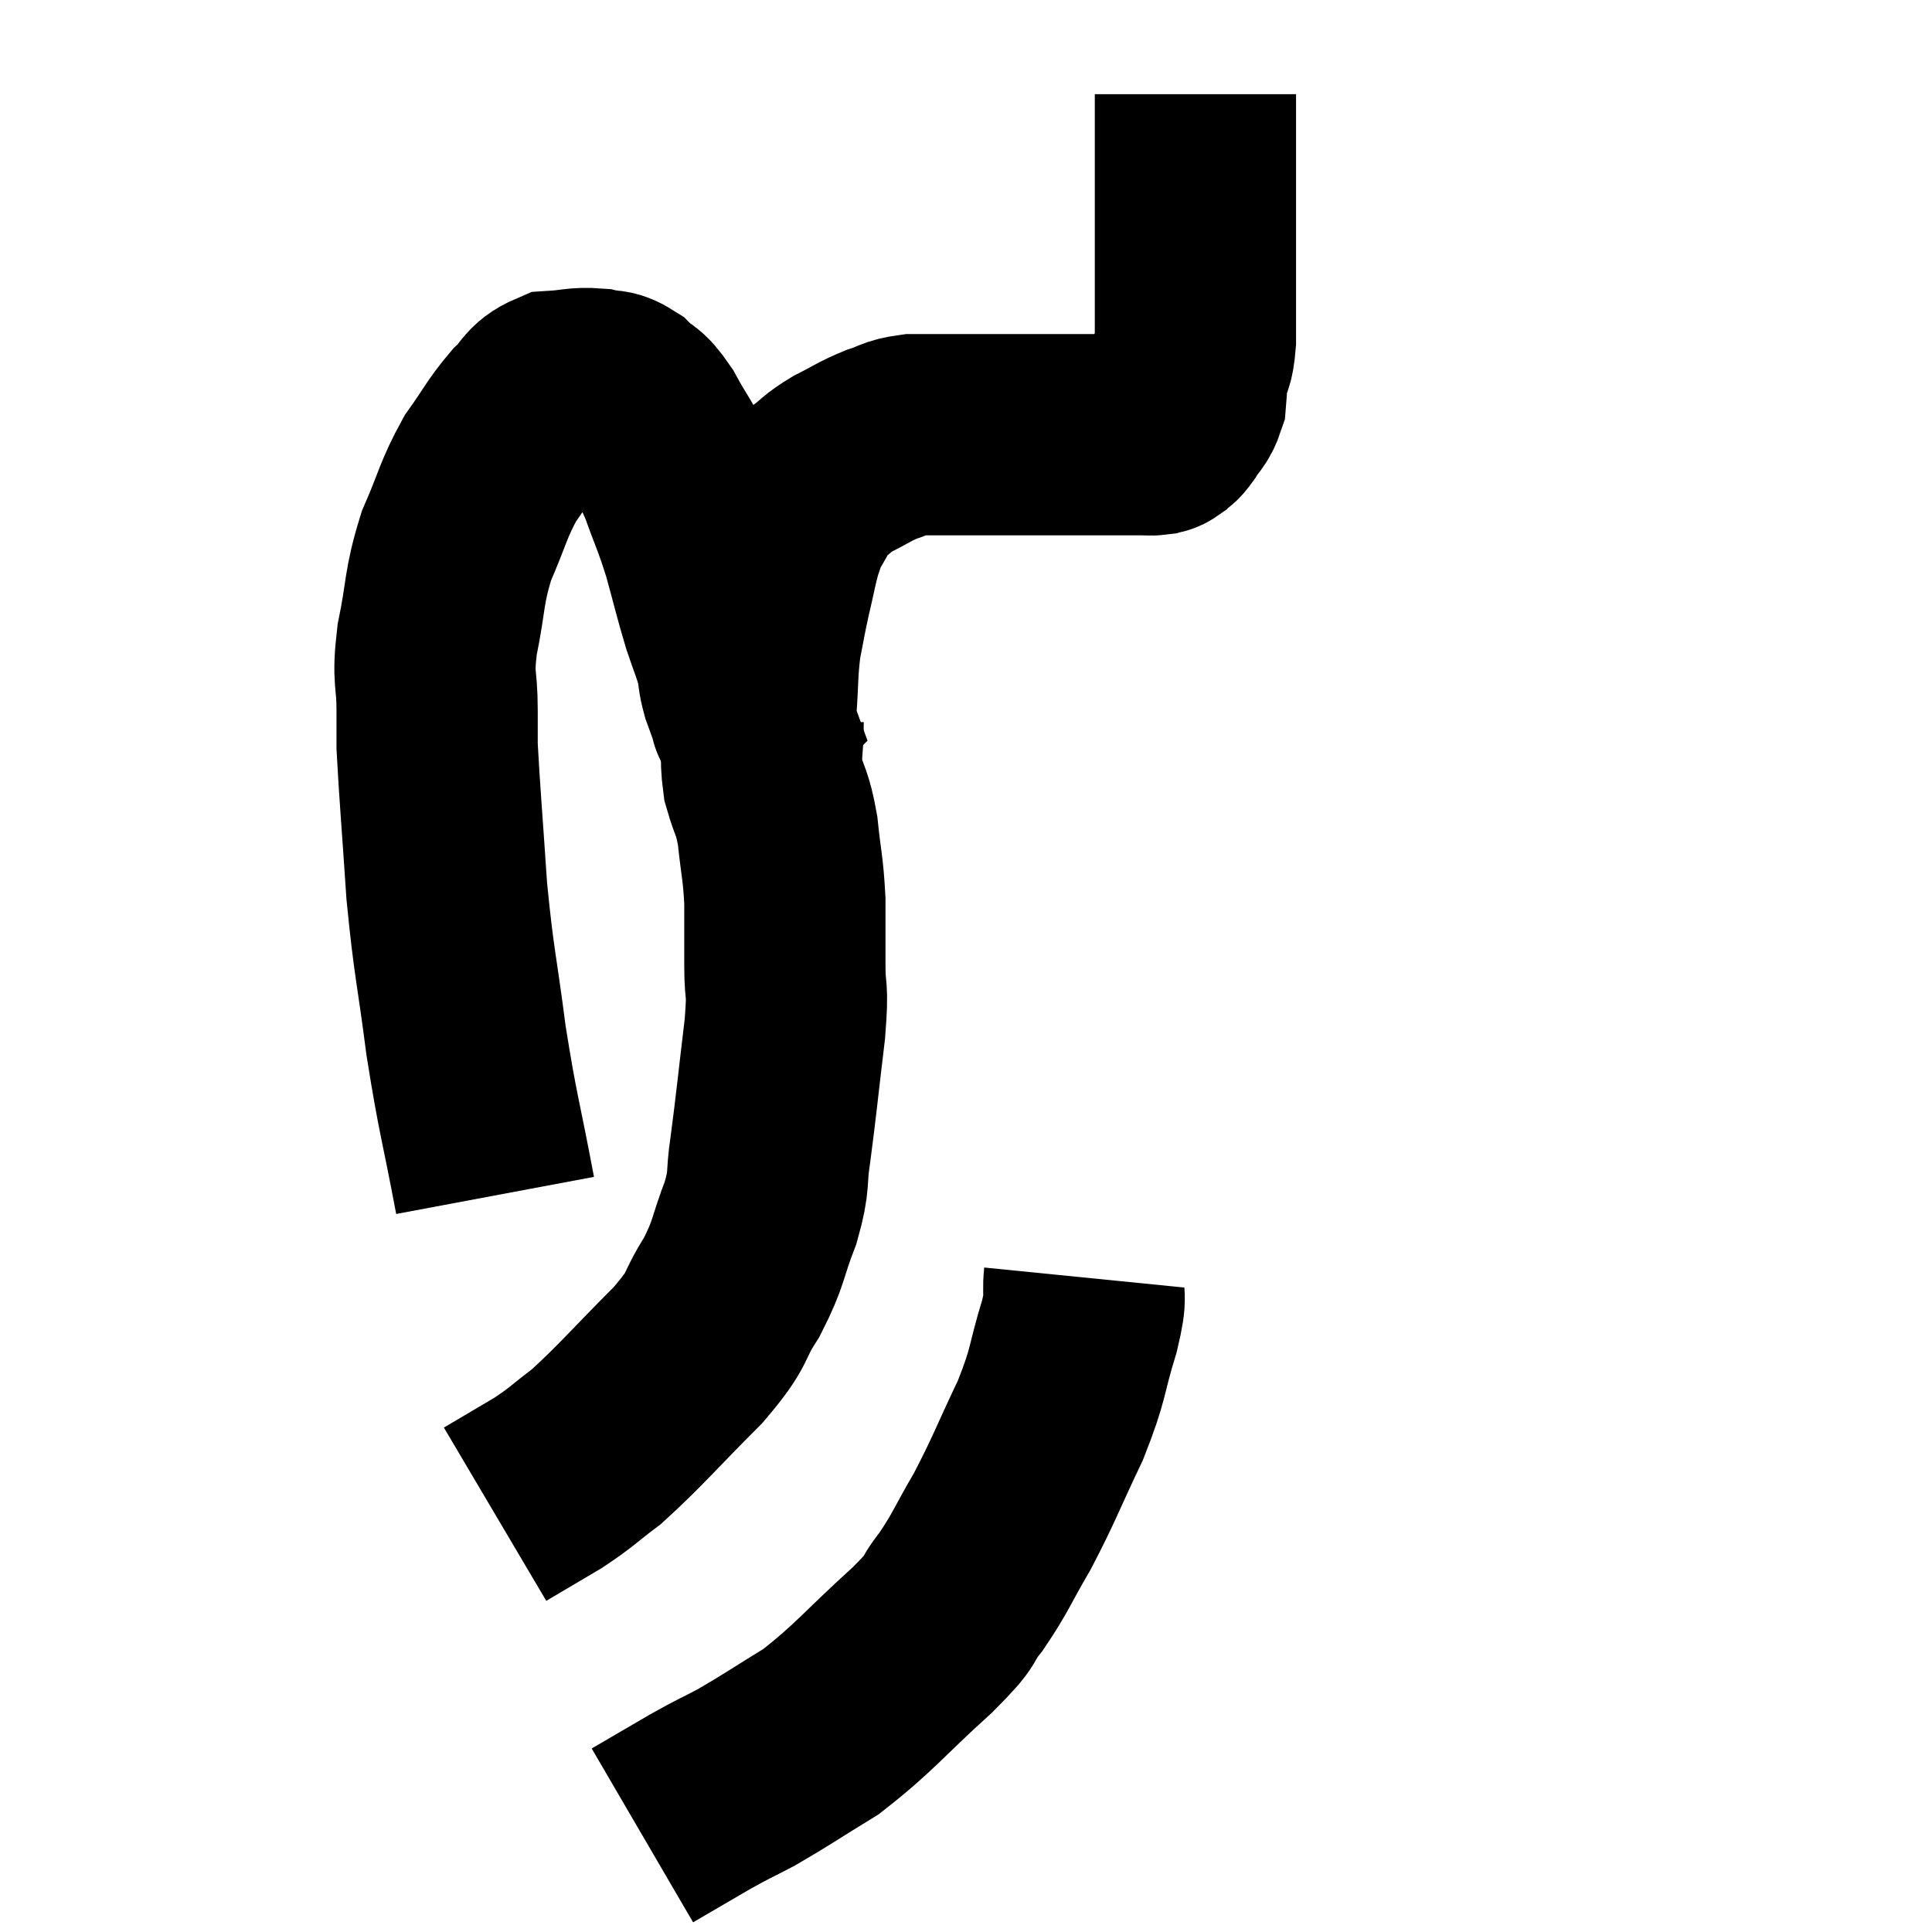 <svg width="48" height="48" viewBox="0 0 48 48" xmlns="http://www.w3.org/2000/svg"><path d="M 12.3 29.7 C 11.94 27.78, 11.88 27.75, 11.58 25.86 C 11.34 24, 11.28 23.97, 11.1 22.14 C 10.98 20.34, 10.92 19.665, 10.86 18.54 C 10.86 18.09, 10.86 18.3, 10.86 17.64 C 10.86 16.77, 10.74 16.92, 10.86 15.9 C 11.1 14.73, 11.01 14.625, 11.34 13.56 C 11.76 12.6, 11.745 12.435, 12.18 11.64 C 12.63 11.01, 12.675 10.86, 13.08 10.38 C 13.44 10.05, 13.38 9.9, 13.8 9.72 C 14.28 9.69, 14.355 9.63, 14.76 9.66 C 15.09 9.75, 15.09 9.63, 15.42 9.84 C 15.75 10.17, 15.72 9.975, 16.08 10.5 C 16.47 11.22, 16.515 11.16, 16.86 11.94 C 17.16 12.78, 17.19 12.765, 17.46 13.62 C 17.7 14.49, 17.73 14.655, 17.94 15.36 C 18.12 15.9, 18.18 16.005, 18.3 16.44 C 18.36 16.77, 18.33 16.77, 18.42 17.1 C 18.54 17.43, 18.6 17.595, 18.66 17.76 C 18.66 17.76, 18.66 17.76, 18.66 17.76 C 18.66 17.76, 18.63 17.79, 18.66 17.76 C 18.72 17.7, 18.72 18.09, 18.78 17.64 C 18.84 16.8, 18.81 16.68, 18.9 15.96 C 19.02 15.36, 19.005 15.375, 19.14 14.76 C 19.29 14.13, 19.305 13.965, 19.44 13.5 C 19.56 13.2, 19.485 13.26, 19.68 12.9 C 19.95 12.48, 19.905 12.405, 20.22 12.06 C 20.58 11.79, 20.52 11.775, 20.94 11.52 C 21.42 11.28, 21.465 11.22, 21.9 11.04 C 22.29 10.92, 22.245 10.86, 22.68 10.8 C 23.16 10.8, 23.175 10.8, 23.64 10.8 C 24.09 10.8, 24 10.8, 24.54 10.8 C 25.17 10.8, 25.335 10.8, 25.8 10.8 C 26.1 10.8, 26.145 10.8, 26.4 10.8 C 26.61 10.8, 26.595 10.8, 26.82 10.8 C 27.06 10.8, 27.06 10.8, 27.3 10.8 C 27.54 10.8, 27.585 10.8, 27.78 10.8 C 27.93 10.8, 27.93 10.8, 28.08 10.8 C 28.23 10.8, 28.23 10.8, 28.38 10.8 C 28.53 10.8, 28.56 10.815, 28.68 10.8 C 28.77 10.77, 28.755 10.815, 28.86 10.74 C 28.98 10.62, 28.95 10.71, 29.1 10.5 C 29.28 10.2, 29.355 10.215, 29.46 9.9 C 29.49 9.57, 29.46 9.6, 29.52 9.24 C 29.61 8.85, 29.655 9, 29.7 8.46 C 29.7 7.77, 29.7 7.785, 29.7 7.08 C 29.7 6.36, 29.7 6.33, 29.7 5.64 C 29.7 4.98, 29.7 4.92, 29.7 4.32 C 29.7 3.78, 29.7 3.66, 29.7 3.24 C 29.7 2.94, 29.7 2.865, 29.7 2.64 C 29.7 2.49, 29.7 2.415, 29.7 2.34 C 29.7 2.34, 29.7 2.34, 29.7 2.34 L 29.7 2.34" fill="none" stroke="black" stroke-width="5"></path><path d="M 18.96 17.94 C 18.96 18.66, 18.87 18.705, 18.96 19.38 C 19.14 20.01, 19.185 19.89, 19.32 20.64 C 19.41 21.51, 19.455 21.54, 19.5 22.38 C 19.5 23.19, 19.5 23.205, 19.5 24 C 19.5 24.78, 19.59 24.42, 19.5 25.56 C 19.32 27.06, 19.29 27.42, 19.14 28.56 C 19.02 29.34, 19.14 29.265, 18.9 30.12 C 18.54 31.05, 18.63 31.095, 18.18 31.98 C 17.64 32.82, 17.94 32.67, 17.1 33.66 C 15.96 34.8, 15.69 35.145, 14.82 35.94 C 14.22 36.39, 14.25 36.42, 13.62 36.84 C 12.96 37.23, 12.63 37.425, 12.3 37.62 C 12.3 37.62, 12.3 37.62, 12.3 37.62 L 12.3 37.62" fill="none" stroke="black" stroke-width="5"></path><path d="M 26.94 31.74 C 26.88 32.34, 27.03 32.055, 26.82 32.94 C 26.46 34.11, 26.58 34.065, 26.1 35.28 C 25.5 36.54, 25.455 36.735, 24.9 37.8 C 24.39 38.67, 24.375 38.805, 23.88 39.54 C 23.4 40.14, 23.79 39.87, 22.92 40.74 C 21.66 41.88, 21.495 42.165, 20.4 43.02 C 19.47 43.59, 19.29 43.725, 18.54 44.16 C 17.97 44.46, 18.045 44.4, 17.4 44.76 C 16.68 45.18, 16.32 45.39, 15.96 45.6 L 15.96 45.6" fill="none" stroke="black" stroke-width="5"></path></svg>